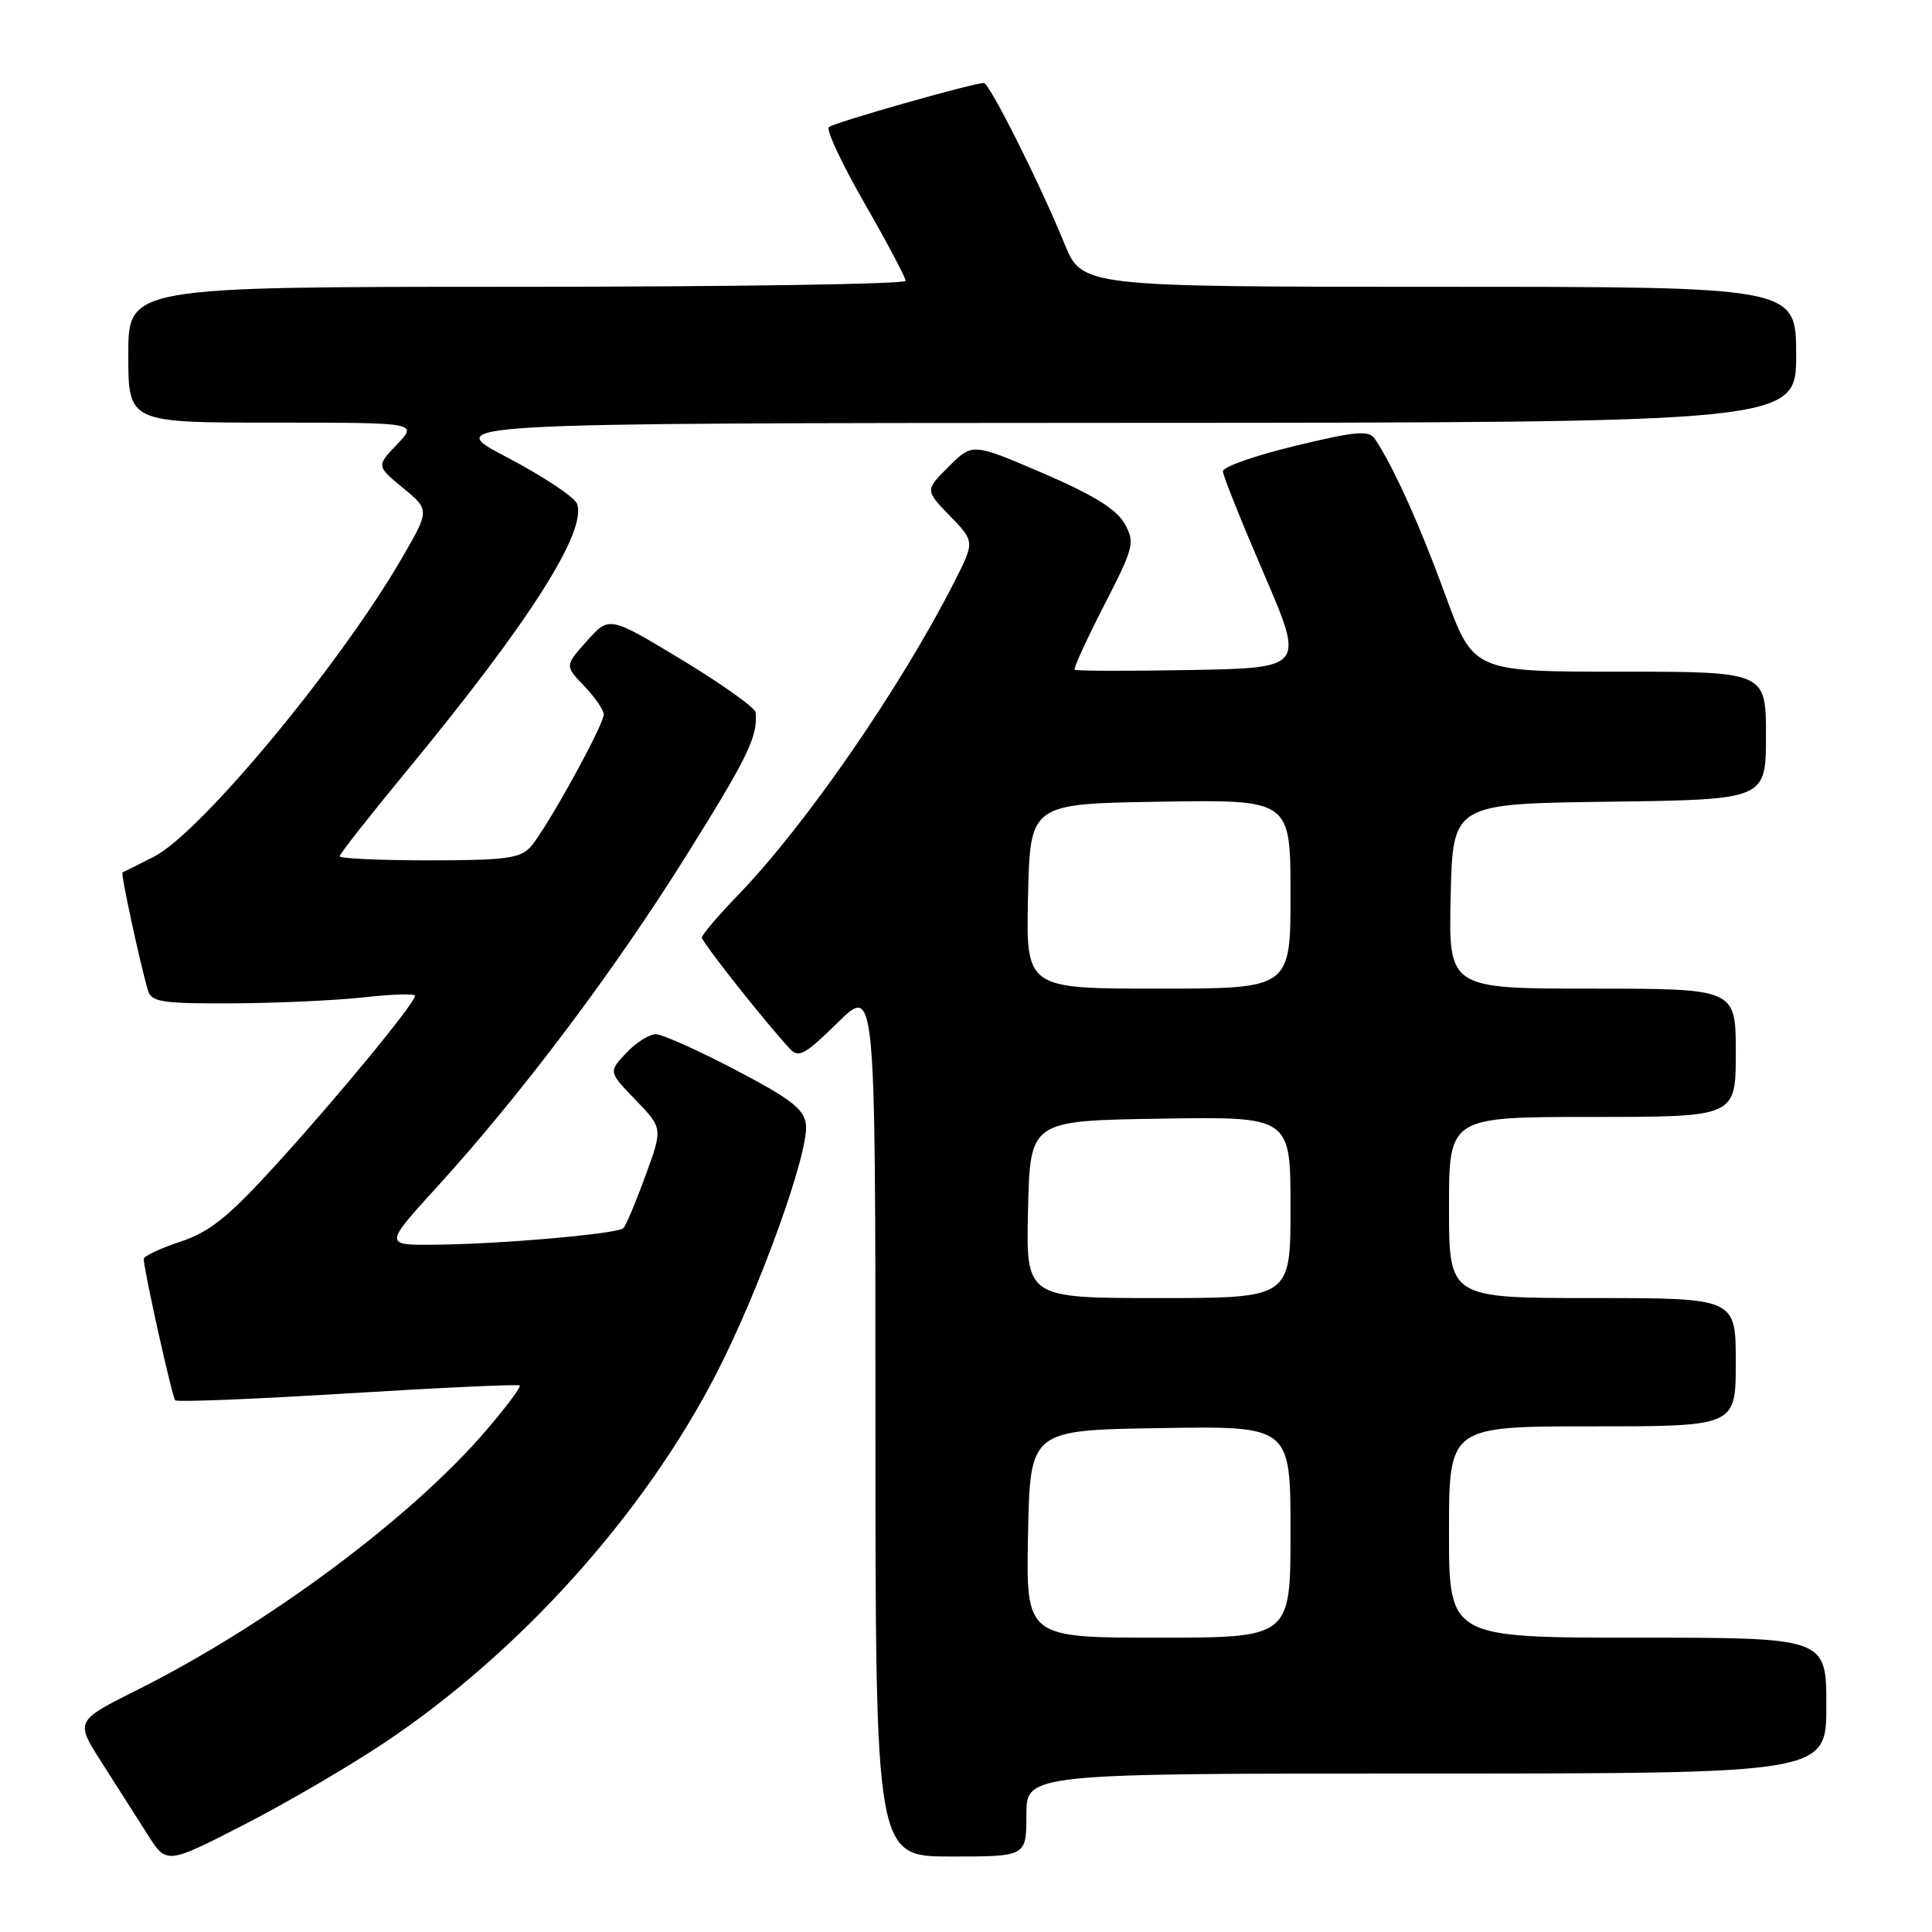 <?xml version="1.0" encoding="UTF-8" standalone="no"?>
<!DOCTYPE svg PUBLIC "-//W3C//DTD SVG 1.1//EN" "http://www.w3.org/Graphics/SVG/1.1/DTD/svg11.dtd" >
<svg xmlns="http://www.w3.org/2000/svg" xmlns:xlink="http://www.w3.org/1999/xlink" version="1.1" viewBox="0 0 256 256">
 <g >
 <path fill="currentColor"
d=" M 51.00 230.88 C 68.93 218.89 85.34 200.63 94.93 182.00 C 100.66 170.86 107.22 152.64 106.79 149.02 C 106.55 146.96 104.85 145.64 97.50 141.79 C 92.55 139.19 87.79 137.06 86.92 137.04 C 86.06 137.02 84.29 138.13 82.99 139.51 C 80.62 142.03 80.62 142.03 84.23 145.76 C 87.83 149.50 87.83 149.50 85.52 155.81 C 84.25 159.29 82.94 162.40 82.61 162.73 C 81.85 163.49 66.59 164.84 57.68 164.93 C 50.87 165.00 50.87 165.00 57.93 157.25 C 69.12 144.96 81.38 128.66 90.98 113.30 C 99.14 100.25 100.44 97.55 100.12 94.39 C 100.05 93.77 95.66 90.65 90.37 87.44 C 80.73 81.62 80.73 81.62 77.78 84.92 C 74.83 88.22 74.83 88.22 77.42 90.91 C 78.84 92.40 80.00 94.08 80.00 94.67 C 80.00 96.09 72.32 109.99 70.30 112.22 C 68.93 113.74 66.93 114.00 56.85 114.00 C 50.33 114.00 45.00 113.76 45.00 113.46 C 45.00 113.17 48.98 108.11 53.84 102.21 C 70.11 82.50 77.84 70.36 76.45 66.73 C 76.11 65.85 71.93 63.09 67.17 60.59 C 58.50 56.07 58.50 56.07 148.25 56.03 C 238.00 56.00 238.00 56.00 238.00 47.00 C 238.00 38.00 238.00 38.00 190.68 38.00 C 143.37 38.00 143.37 38.00 141.03 32.25 C 137.82 24.38 131.11 11.00 130.37 11.00 C 128.92 11.00 110.43 16.26 109.82 16.85 C 109.45 17.21 111.58 21.76 114.57 26.96 C 117.56 32.17 120.00 36.78 120.00 37.21 C 120.00 37.65 96.83 38.00 68.50 38.00 C 17.00 38.00 17.00 38.00 17.00 47.00 C 17.00 56.00 17.00 56.00 36.19 56.00 C 55.37 56.00 55.37 56.00 52.62 58.87 C 49.87 61.75 49.87 61.75 53.42 64.67 C 56.96 67.59 56.96 67.59 53.08 74.25 C 44.79 88.43 26.51 110.40 20.41 113.51 C 18.26 114.60 16.38 115.55 16.23 115.60 C 15.97 115.70 18.57 127.75 19.61 131.25 C 20.07 132.78 21.48 132.99 30.82 132.95 C 36.69 132.92 44.54 132.56 48.25 132.15 C 51.96 131.73 55.00 131.64 54.99 131.95 C 54.98 132.92 44.77 145.33 36.62 154.28 C 30.23 161.29 27.82 163.23 23.87 164.54 C 21.19 165.43 19.02 166.46 19.04 166.83 C 19.15 168.71 22.82 185.15 23.22 185.55 C 23.47 185.80 33.76 185.39 46.09 184.63 C 58.41 183.87 68.67 183.40 68.87 183.58 C 69.07 183.76 67.11 186.39 64.51 189.43 C 54.62 201.02 35.50 215.26 18.23 223.90 C 9.96 228.04 9.96 228.04 13.46 233.51 C 15.38 236.51 18.10 240.79 19.51 243.01 C 22.06 247.06 22.06 247.06 32.28 241.81 C 37.90 238.93 46.33 234.01 51.00 230.88 Z  M 136.00 240.50 C 136.00 235.00 136.00 235.00 189.00 235.00 C 242.00 235.00 242.00 235.00 242.00 226.00 C 242.00 217.00 242.00 217.00 217.00 217.00 C 192.00 217.00 192.00 217.00 192.00 203.00 C 192.00 189.00 192.00 189.00 211.00 189.00 C 230.00 189.00 230.00 189.00 230.00 180.50 C 230.00 172.00 230.00 172.00 211.00 172.00 C 192.00 172.00 192.00 172.00 192.00 160.00 C 192.00 148.00 192.00 148.00 211.00 148.00 C 230.00 148.00 230.00 148.00 230.00 139.50 C 230.00 131.00 230.00 131.00 210.97 131.00 C 191.94 131.00 191.94 131.00 192.22 118.75 C 192.50 106.50 192.50 106.50 213.25 106.23 C 234.00 105.96 234.00 105.96 234.00 97.48 C 234.00 89.00 234.00 89.00 214.61 89.00 C 195.22 89.00 195.22 89.00 191.48 78.75 C 188.08 69.45 184.61 61.77 182.16 58.13 C 181.39 56.99 179.63 57.14 171.62 59.08 C 166.33 60.35 162.02 61.87 162.04 62.45 C 162.05 63.03 164.50 69.12 167.46 76.00 C 172.85 88.50 172.85 88.50 157.78 88.78 C 149.50 88.93 142.58 88.91 142.40 88.74 C 142.23 88.56 143.98 84.73 146.29 80.23 C 150.28 72.45 150.42 71.89 149.00 69.36 C 147.93 67.46 144.84 65.56 138.17 62.69 C 128.85 58.69 128.85 58.69 125.71 61.83 C 122.57 64.96 122.57 64.96 125.87 68.36 C 129.16 71.76 129.16 71.76 126.46 77.09 C 119.40 91.00 106.76 109.33 97.86 118.53 C 95.19 121.30 93.00 123.86 93.00 124.23 C 93.00 124.83 101.32 135.36 104.65 138.96 C 105.82 140.23 106.67 139.76 111.00 135.50 C 116.00 130.58 116.00 130.58 116.00 188.29 C 116.00 246.00 116.00 246.00 126.00 246.00 C 136.00 246.00 136.00 246.00 136.00 240.50 Z  M 136.22 203.25 C 136.50 189.50 136.50 189.50 153.75 189.23 C 171.00 188.95 171.00 188.95 171.00 202.98 C 171.00 217.00 171.00 217.00 153.47 217.00 C 135.94 217.00 135.94 217.00 136.22 203.25 Z  M 136.22 160.25 C 136.50 148.50 136.50 148.50 153.75 148.23 C 171.00 147.95 171.00 147.95 171.00 159.98 C 171.00 172.00 171.00 172.00 153.47 172.00 C 135.94 172.00 135.94 172.00 136.22 160.25 Z  M 136.22 118.75 C 136.50 106.50 136.50 106.50 153.75 106.23 C 171.00 105.95 171.00 105.95 171.00 118.48 C 171.00 131.00 171.00 131.00 153.47 131.00 C 135.94 131.00 135.94 131.00 136.22 118.75 Z "/>
</g>
</svg>